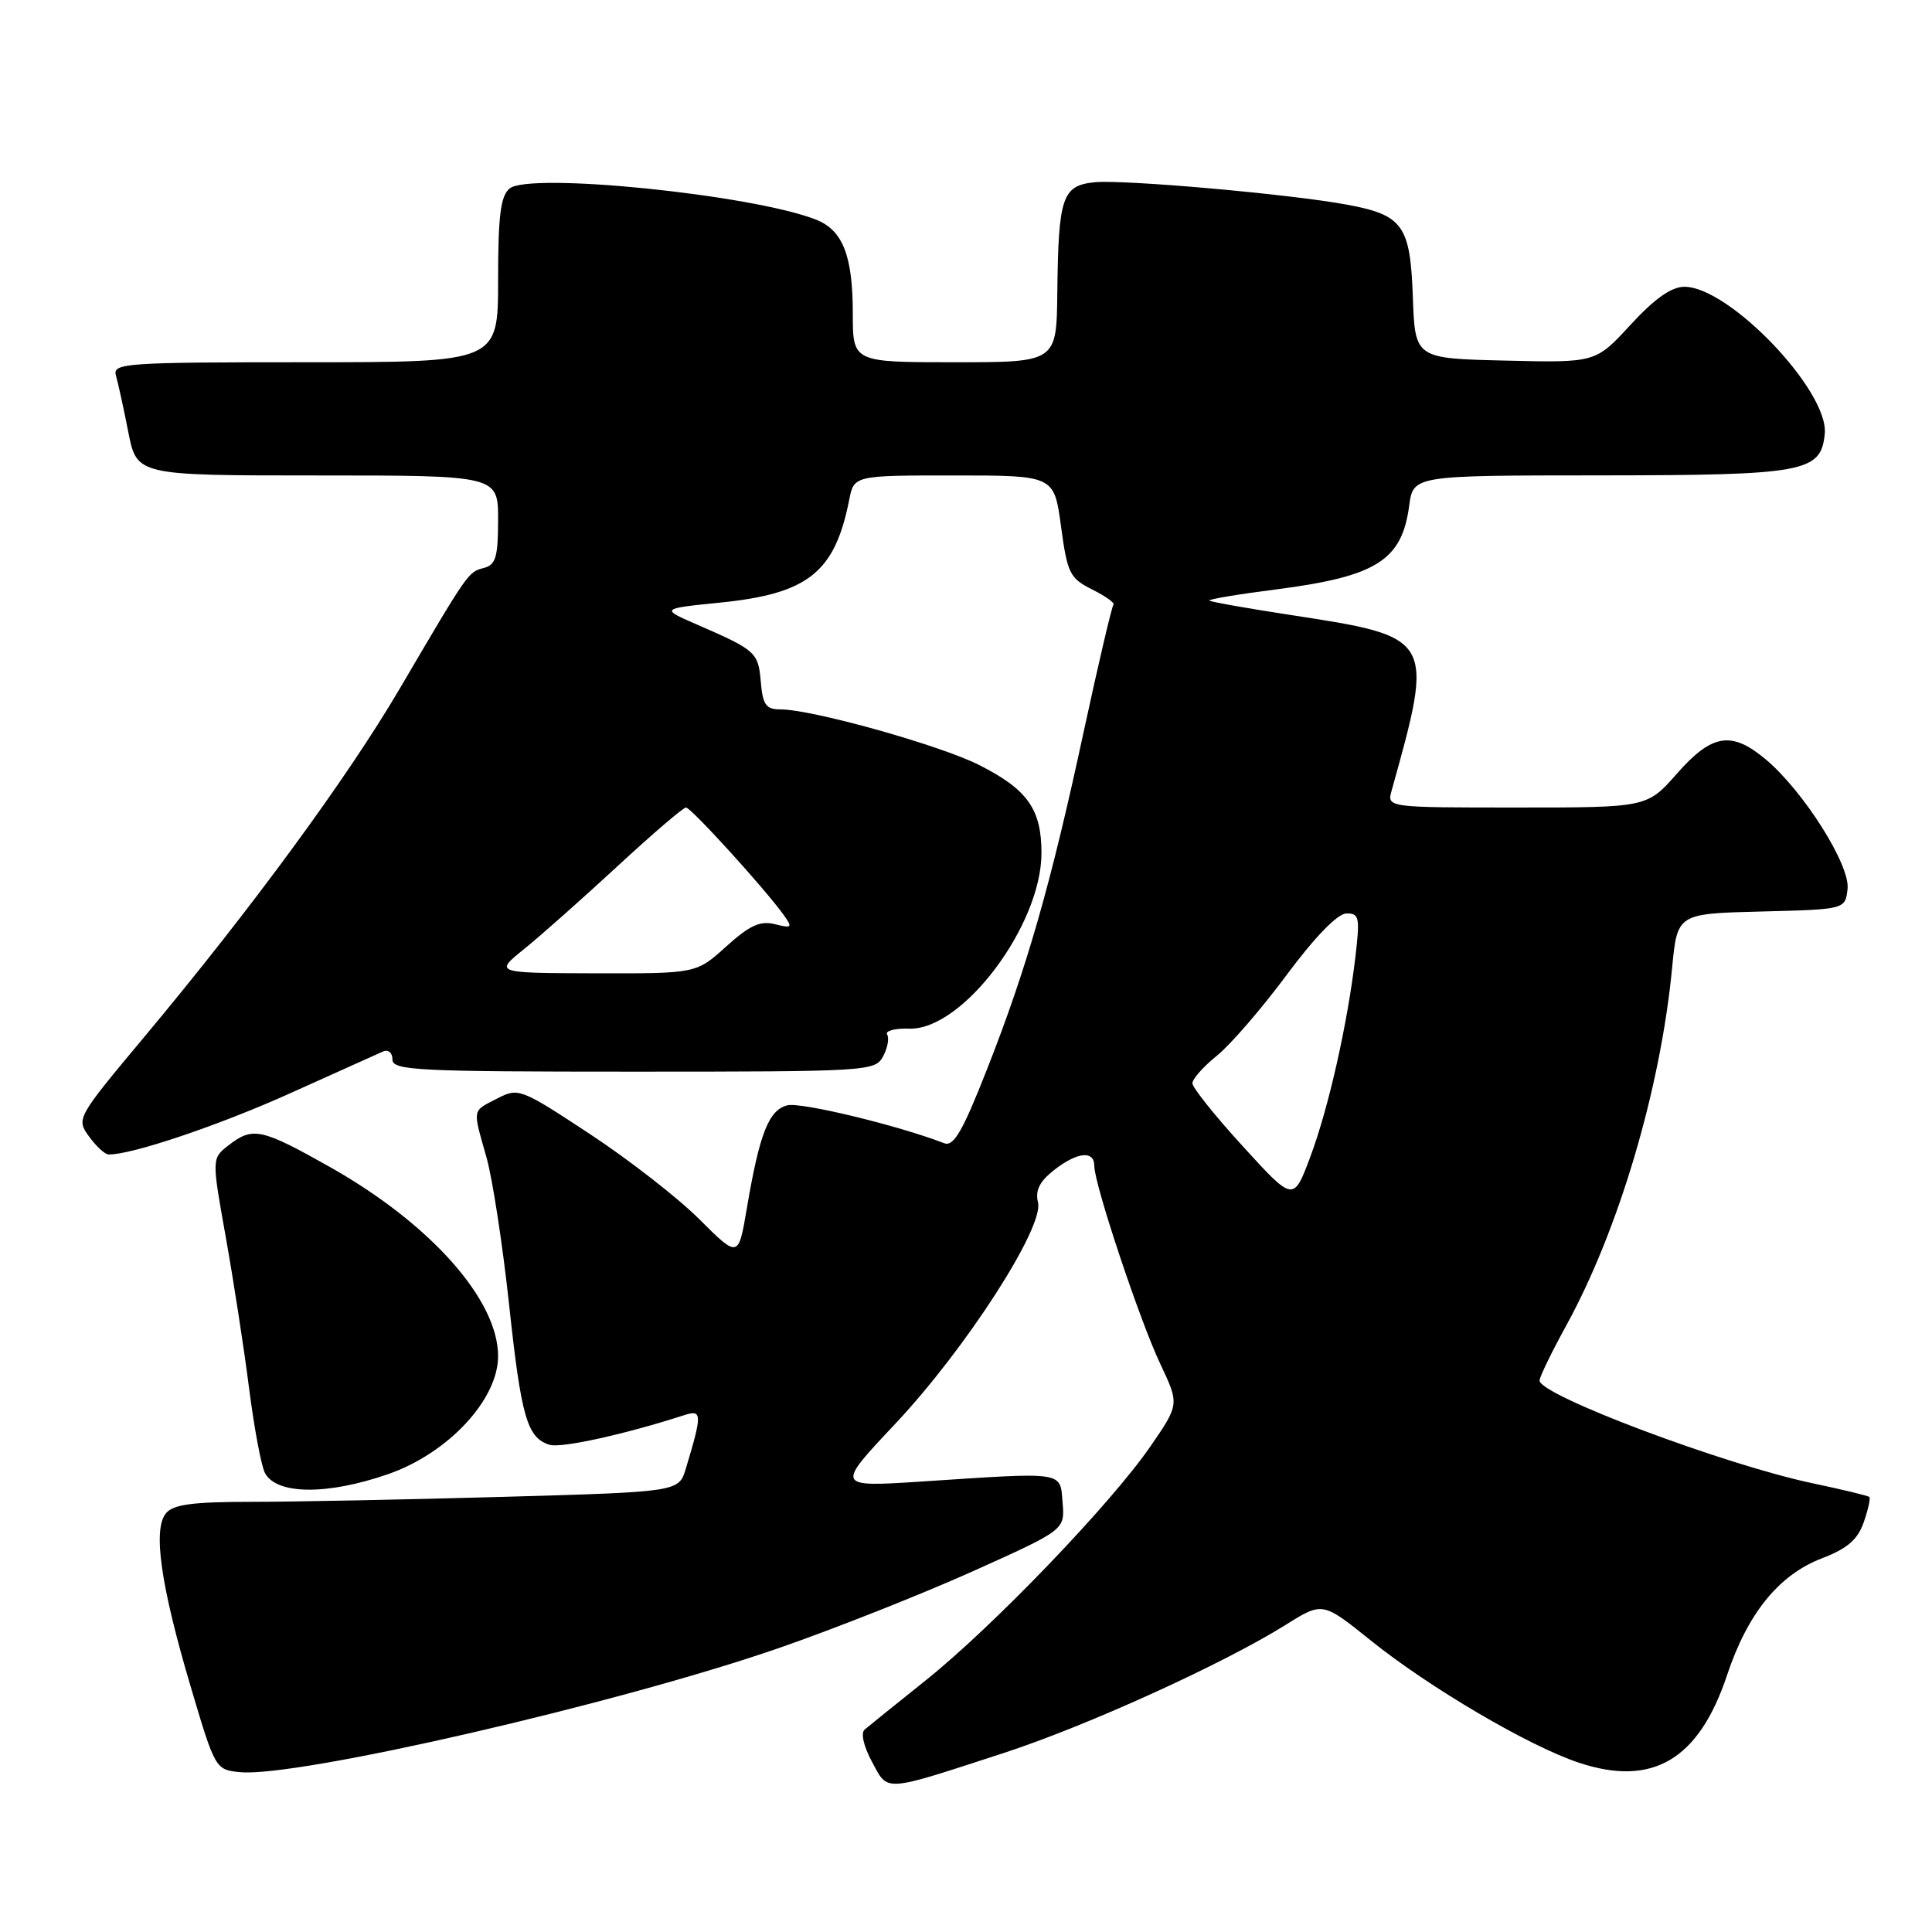 <?xml version="1.0" encoding="UTF-8" standalone="no"?>
<!DOCTYPE svg PUBLIC "-//W3C//DTD SVG 1.1//EN" "http://www.w3.org/Graphics/SVG/1.1/DTD/svg11.dtd" >
<svg xmlns="http://www.w3.org/2000/svg" xmlns:xlink="http://www.w3.org/1999/xlink" version="1.1" viewBox="0 0 256 256">
 <g >
 <path fill="currentColor"
d=" M 133.00 232.28 C 143.99 228.70 162.06 220.49 170.38 215.29 C 175.25 212.24 175.25 212.24 181.63 217.37 C 189.42 223.63 202.61 231.38 209.22 233.57 C 218.98 236.81 225.11 233.18 228.85 221.95 C 231.58 213.75 235.73 208.65 241.45 206.47 C 244.78 205.19 246.15 204.01 246.95 201.72 C 247.53 200.05 247.87 198.54 247.70 198.36 C 247.53 198.19 244.16 197.38 240.22 196.55 C 228.53 194.09 204.00 184.87 204.00 182.93 C 204.00 182.46 205.59 179.18 207.53 175.65 C 214.49 162.98 220.02 144.31 221.56 128.28 C 222.25 121.06 222.25 121.06 233.38 120.78 C 244.50 120.50 244.50 120.50 244.81 117.79 C 245.18 114.64 238.99 104.85 233.98 100.63 C 229.44 96.82 226.85 97.23 222.21 102.50 C 218.25 107.00 218.25 107.00 201.01 107.00 C 183.77 107.00 183.77 107.00 184.40 104.75 C 190.07 84.43 190.06 84.41 171.03 81.49 C 165.27 80.61 160.42 79.75 160.25 79.58 C 160.08 79.41 164.06 78.74 169.09 78.10 C 182.37 76.39 185.75 74.27 186.72 67.04 C 187.26 63.00 187.26 63.00 211.88 62.99 C 239.16 62.97 241.29 62.58 241.79 57.48 C 242.35 51.83 229.14 38.00 223.20 38.00 C 221.46 38.00 219.26 39.56 216.06 43.03 C 211.43 48.07 211.43 48.07 199.47 47.78 C 187.50 47.50 187.50 47.50 187.21 39.37 C 186.87 29.84 185.91 28.49 178.43 27.11 C 170.86 25.71 148.92 23.77 145.04 24.15 C 140.75 24.58 140.24 26.10 140.10 38.75 C 140.00 48.00 140.00 48.00 126.50 48.00 C 113.00 48.00 113.00 48.00 113.00 41.55 C 113.00 33.88 111.68 30.50 108.12 29.10 C 99.69 25.79 70.16 22.79 67.52 24.98 C 66.33 25.97 66.00 28.60 66.00 37.12 C 66.00 48.00 66.00 48.00 40.43 48.00 C 16.56 48.00 14.90 48.12 15.36 49.75 C 15.64 50.71 16.38 54.09 17.00 57.25 C 18.14 63.00 18.14 63.00 42.07 63.00 C 66.00 63.00 66.00 63.00 66.00 68.88 C 66.00 73.82 65.69 74.85 64.10 75.26 C 62.03 75.81 62.11 75.68 52.93 91.31 C 45.99 103.12 33.32 120.40 19.15 137.36 C 10.16 148.12 10.09 148.24 11.79 150.58 C 12.73 151.88 13.89 152.95 14.36 152.97 C 17.27 153.08 29.08 149.10 38.50 144.84 C 44.55 142.11 50.06 139.63 50.75 139.33 C 51.46 139.02 52.00 139.49 52.00 140.39 C 52.00 141.84 55.27 142.00 83.96 142.00 C 115.02 142.00 115.96 141.94 117.01 139.98 C 117.61 138.87 117.85 137.56 117.55 137.08 C 117.25 136.59 118.58 136.24 120.51 136.30 C 127.55 136.50 138.00 122.60 138.00 113.03 C 138.00 107.22 136.16 104.62 129.77 101.38 C 124.58 98.75 107.62 94.00 103.43 94.00 C 101.50 94.00 101.07 93.41 100.81 90.35 C 100.48 86.45 100.16 86.15 92.50 82.82 C 87.50 80.65 87.50 80.65 95.31 79.86 C 107.07 78.69 110.61 75.88 112.52 66.25 C 113.16 63.00 113.16 63.00 126.42 63.00 C 139.68 63.00 139.68 63.00 140.59 69.75 C 141.43 75.98 141.75 76.62 144.72 78.11 C 146.50 79.00 147.76 79.90 147.54 80.13 C 147.32 80.35 145.54 87.95 143.58 97.02 C 139.23 117.23 136.07 128.27 130.76 141.75 C 127.53 149.96 126.36 151.97 125.10 151.48 C 119.04 149.13 106.13 146.01 104.33 146.46 C 101.87 147.07 100.64 150.19 98.96 160.11 C 97.84 166.71 97.84 166.71 92.67 161.56 C 89.83 158.72 83.28 153.63 78.13 150.24 C 68.97 144.21 68.69 144.11 65.88 145.56 C 62.51 147.30 62.61 146.80 64.46 153.35 C 65.26 156.18 66.60 164.93 67.45 172.80 C 69.06 187.78 69.84 190.50 72.80 191.44 C 74.34 191.92 82.72 190.08 90.68 187.51 C 93.04 186.75 93.06 187.36 90.88 194.59 C 89.95 197.68 89.95 197.68 66.72 198.34 C 53.95 198.70 38.94 199.00 33.37 199.00 C 25.54 199.00 22.96 199.34 21.99 200.52 C 20.23 202.63 21.29 210.10 25.27 223.50 C 28.51 234.43 28.55 234.50 31.81 234.82 C 39.35 235.55 81.97 225.73 103.22 218.37 C 110.52 215.84 122.04 211.28 128.80 208.25 C 141.10 202.72 141.10 202.72 140.80 199.11 C 140.45 194.92 141.28 195.05 122.12 196.31 C 110.73 197.05 110.73 197.05 118.62 188.67 C 127.96 178.74 138.37 162.60 137.54 159.32 C 137.15 157.76 137.74 156.56 139.63 155.07 C 142.73 152.64 145.00 152.39 145.00 154.49 C 145.00 156.91 151.03 175.01 153.76 180.76 C 156.27 186.08 156.27 186.08 152.44 191.65 C 147.23 199.22 131.65 215.45 122.78 222.56 C 118.77 225.77 115.08 228.74 114.58 229.17 C 114.03 229.63 114.43 231.38 115.54 233.44 C 117.71 237.48 116.87 237.53 133.00 232.28 Z  M 51.43 195.33 C 59.37 192.57 65.99 185.47 66.00 179.71 C 66.01 172.25 57.08 162.19 43.78 154.67 C 34.62 149.51 33.50 149.26 30.27 151.77 C 28.05 153.50 28.05 153.50 29.93 164.00 C 30.96 169.78 32.35 178.78 33.01 184.00 C 33.68 189.22 34.62 194.26 35.11 195.18 C 36.64 198.07 43.36 198.13 51.43 195.33 Z  M 164.70 151.91 C 161.01 147.88 158.00 144.11 158.00 143.54 C 158.00 142.97 159.46 141.32 161.25 139.88 C 163.04 138.44 167.20 133.62 170.50 129.17 C 174.23 124.15 177.22 121.07 178.39 121.04 C 180.10 121.00 180.21 121.53 179.61 126.70 C 178.55 135.69 176.05 146.80 173.62 153.29 C 171.39 159.25 171.39 159.25 164.70 151.91 Z  M 69.49 125.72 C 71.68 123.95 77.24 119.01 81.85 114.75 C 86.46 110.49 90.53 107.00 90.90 107.00 C 91.56 107.00 101.35 117.76 103.83 121.22 C 105.05 122.92 104.95 123.03 102.68 122.46 C 100.73 121.97 99.33 122.61 96.22 125.42 C 92.26 129.00 92.26 129.00 78.88 128.97 C 65.50 128.93 65.50 128.93 69.49 125.72 Z "/>
</g>
</svg>